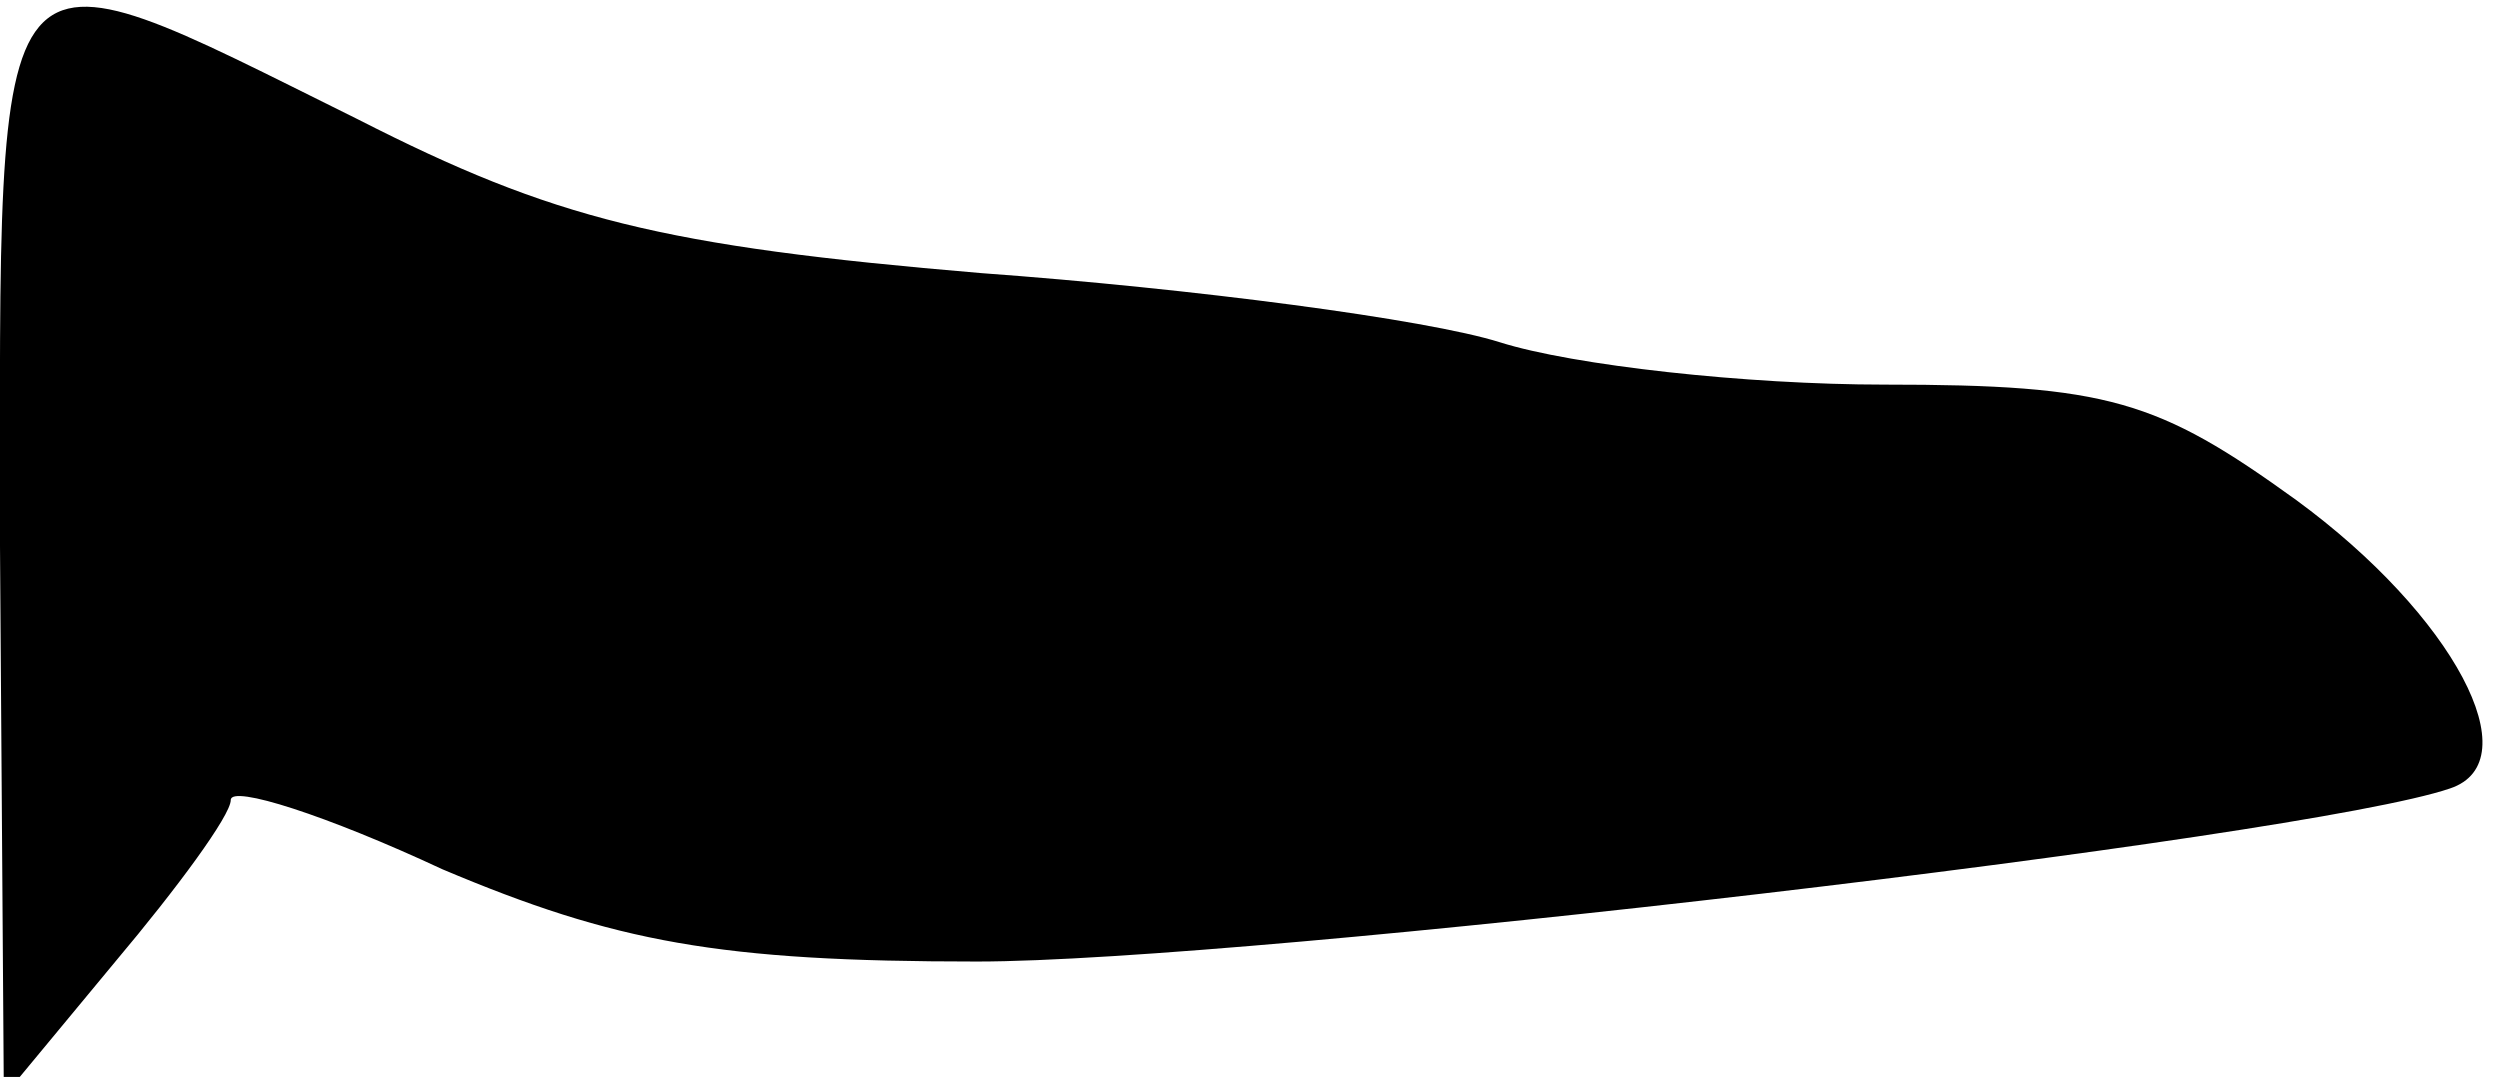 <?xml version="1.0" standalone="no"?>
<!DOCTYPE svg PUBLIC "-//W3C//DTD SVG 20010904//EN"
 "http://www.w3.org/TR/2001/REC-SVG-20010904/DTD/svg10.dtd">
<svg version="1.0" xmlns="http://www.w3.org/2000/svg"
 width="65pt" height="28pt" viewBox="0 0 65 28"
 preserveAspectRatio="xMidYMid meet">
<g transform="translate(0,28) scale(0.1,-0.1)"
fill="#000000" stroke="none">
<path fill="#000000" stroke="none" d="M0 138 l1 -143 29 35 c16 19 30 38 30
42 0 4 25 -4 55 -18 45 -19 72 -24 139 -24 71 0 345 32 383 45 21 7 1 45 -40
75 -36 26 -49 30 -107 30 -36 0 -81 5 -100 11 -19 6 -80 14 -135 18 -83 7
-111 14 -162 40 -97 48 -93 53 -93 -111z"/>
</g>
</svg>
